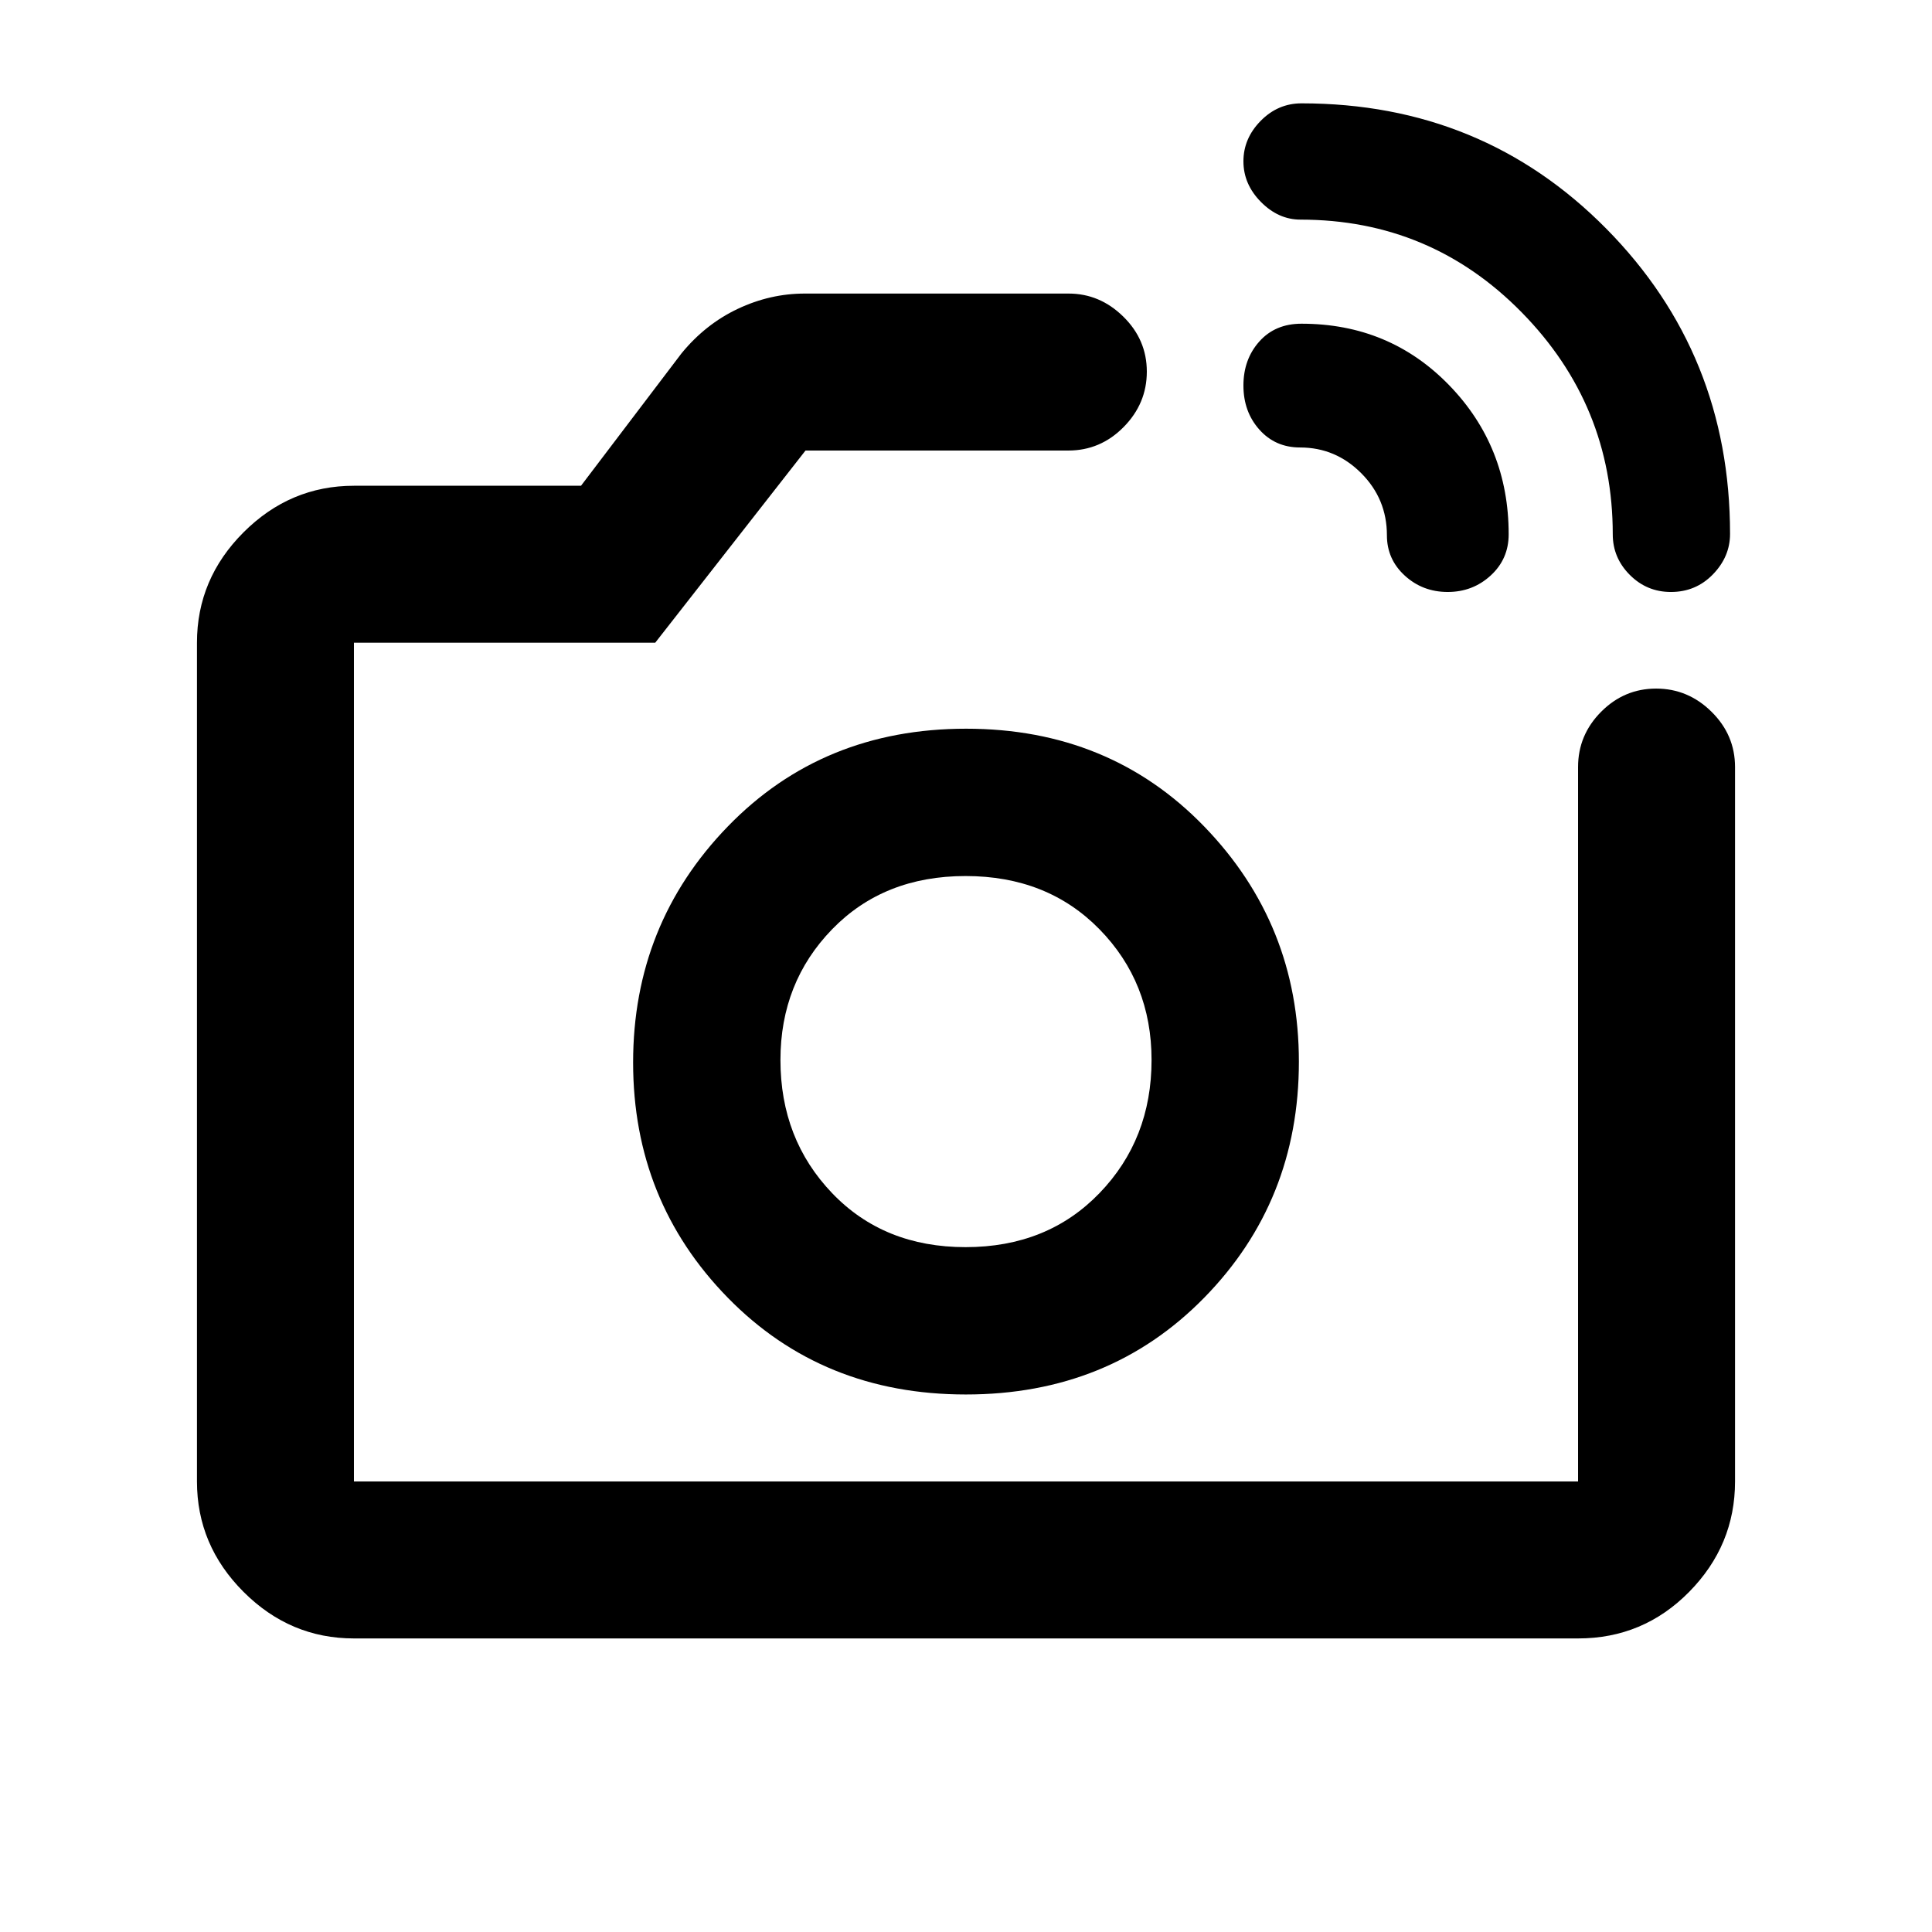 <svg xmlns="http://www.w3.org/2000/svg" height="20" viewBox="0 -960 960 960" width="20"><path d="M801.37-694.5q0-64.21-45.25-110.29-45.25-46.08-109.91-46.08-10.98 0-19.67-8.79-8.69-8.8-8.69-20.18 0-11.38 8.56-20.09 8.56-8.72 20.33-8.72 89.85 0 151.38 62.25 61.53 62.26 61.53 151.71 0 11.31-8.5 20.08-8.5 8.76-20.88 8.76-11.97 0-20.43-8.49-8.47-8.49-8.47-20.16Zm-112.22.5q0-18.07-12.75-30.86T646-737.65q-12.33 0-20.24-8.89-7.91-8.88-7.91-21.9 0-13.01 7.89-21.86 7.88-8.85 20.96-8.85 43.69 0 73.32 30.5 29.63 30.5 29.63 74.15 0 12.27-8.93 20.46-8.92 8.19-21.36 8.19t-21.32-8.12q-8.89-8.12-8.89-20.03ZM480-433.5ZM175.87-145.87q-31.72 0-54.86-23.14t-23.14-54.86v-416.76q0-31.72 23.14-54.86t54.86-23.14H288.7l49.97-65.83q11.88-14.49 27.94-22.08 16.07-7.59 33.28-7.59H531q15.5 0 27.17 11.46 11.68 11.47 11.68 27.33 0 15.86-11.53 27.54-11.52 11.67-27.47 11.67h-130.6l-74.68 95.5h-149.7v416.76h608.26v-354.98q0-15.95 11.46-27.47 11.47-11.53 27.33-11.53 15.86 0 27.54 11.53 11.67 11.52 11.67 27.47v354.98q0 31.72-22.79 54.86t-55.21 23.14H175.87Zm304.07-121.22q71.28 0 118.38-48.04 47.09-48.04 47.09-117.31 0-68.28-47.04-116.88-47.04-48.59-118.31-48.59-71.28 0-118.38 48.54-47.09 48.54-47.09 117.31 0 68.78 47.04 116.88 47.04 48.09 118.31 48.09Zm-.14-73.21q-40.63 0-66.31-26.82-25.69-26.81-25.69-66.18 0-38.52 25.69-64.96 25.68-26.44 66.31-26.44 40.62 0 66.51 26.44 25.89 26.44 25.89 64.96 0 39.37-25.89 66.18-25.89 26.82-66.51 26.82Z"/></svg>